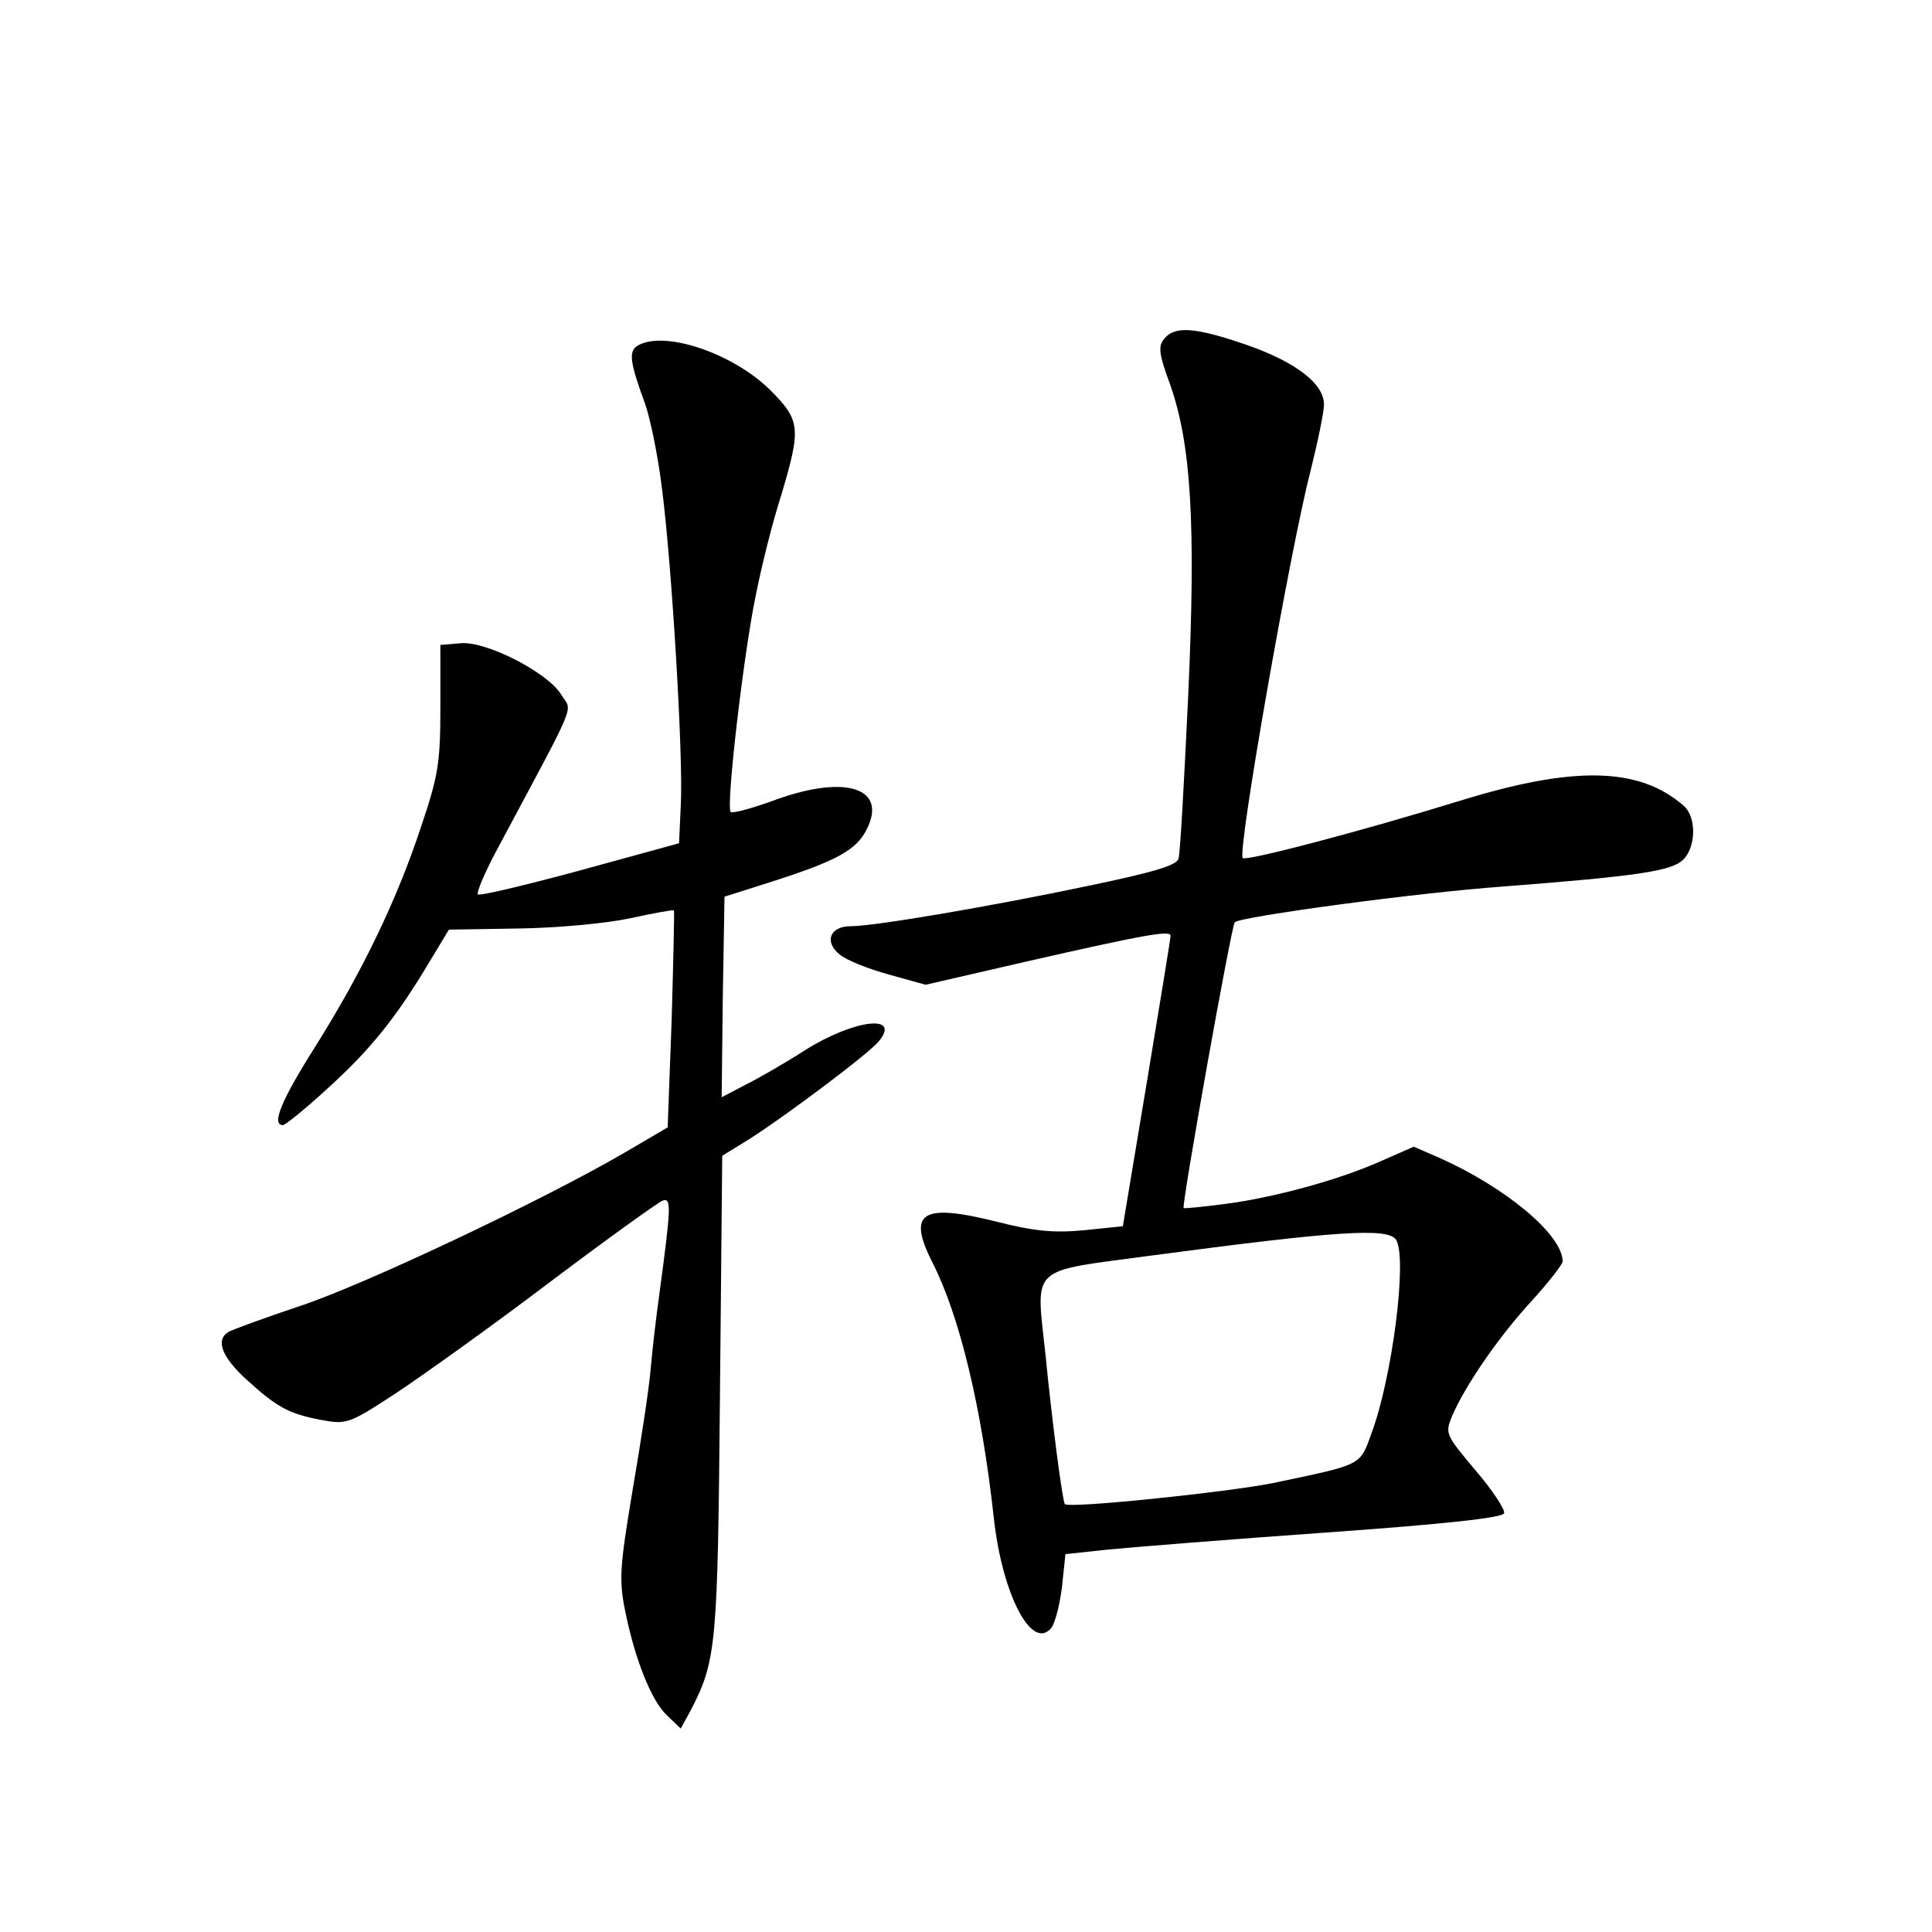 <?xml version="1.0" standalone="no"?>
<!DOCTYPE svg PUBLIC "-//W3C//DTD SVG 20010904//EN"
 "http://www.w3.org/TR/2001/REC-SVG-20010904/DTD/svg10.dtd">
<svg version="1.0" xmlns="http://www.w3.org/2000/svg"
 width="340pt" height="340pt" viewBox="0 0 340 340"
 preserveAspectRatio="xMidYMid meet">
<g transform="translate(0,340) scale(0.1,-0.1)"
fill="#000000" stroke="none">
<path d="M2049 2804 c-11 -13 -10 -26 10 -80 37 -105 46 -243 32 -549 -7 -148
-14 -277 -17 -286 -3 -12 -44 -24 -159 -48 -176 -37 -377 -71 -418 -71 -37 0
-47 -28 -19 -50 12 -10 50 -25 86 -35 l65 -18 178 41 c215 49 253 55 253 45 0
-4 -19 -121 -42 -259 l-42 -252 -68 -7 c-53 -5 -87 -2 -154 15 -132 33 -158
17 -113 -72 48 -94 87 -257 108 -450 15 -135 67 -234 101 -193 7 9 15 41 19
73 l6 57 75 8 c41 4 214 18 384 30 210 15 311 26 313 34 2 6 -20 40 -50 75
-53 63 -54 65 -42 95 23 54 82 140 140 203 30 33 55 65 55 70 0 47 -100 130
-216 182 l-46 20 -57 -25 c-73 -33 -190 -65 -277 -76 -38 -5 -70 -8 -71 -7 -4
4 84 497 90 503 11 10 320 52 474 63 233 18 293 27 314 46 24 22 25 76 2 96
-78 68 -192 71 -393 9 -175 -54 -377 -107 -383 -101 -10 10 83 540 119 680 13
52 24 105 24 118 0 37 -50 75 -136 105 -90 31 -126 34 -145 11z m408 -1586
c20 -33 -7 -244 -44 -342 -20 -56 -16 -53 -173 -86 -80 -16 -358 -45 -366 -37
-4 3 -23 149 -34 262 -17 160 -31 146 183 175 331 44 420 50 434 28z"/>
<path d="M1121 2791 c-15 -10 -12 -30 14 -101 9 -25 23 -92 30 -150 17 -131
38 -474 33 -559 l-3 -65 -175 -48 c-96 -26 -176 -45 -179 -42 -3 3 13 41 37
85 141 264 129 235 110 266 -23 39 -132 95 -177 91 l-36 -3 0 -110 c0 -98 -4
-121 -34 -210 -43 -130 -103 -254 -185 -385 -61 -96 -79 -140 -58 -140 4 0 40
29 79 65 75 68 120 124 178 221 l35 58 123 2 c68 1 154 9 196 18 41 9 75 15
77 14 1 -2 -1 -88 -4 -193 l-7 -189 -75 -44 c-146 -85 -457 -232 -571 -270
-63 -21 -120 -42 -127 -46 -23 -14 -12 -44 32 -84 54 -49 74 -60 132 -71 44
-8 48 -7 132 48 48 32 170 119 270 195 101 76 190 140 198 143 16 6 15 -11 -6
-167 -5 -36 -12 -94 -15 -130 -3 -36 -18 -132 -32 -214 -22 -132 -24 -156 -13
-210 17 -85 46 -159 74 -185 l24 -23 18 33 c45 87 47 115 51 554 l4 421 47 29
c62 39 214 153 229 173 39 48 -44 38 -130 -16 -34 -22 -81 -49 -105 -61 l-42
-22 2 176 3 177 85 27 c112 36 147 55 165 91 37 72 -34 97 -156 54 -43 -16
-80 -26 -83 -23 -9 8 23 281 44 381 10 51 30 131 45 177 35 118 34 131 -20
185 -66 65 -188 106 -234 77z"/>
</g>
</svg>
